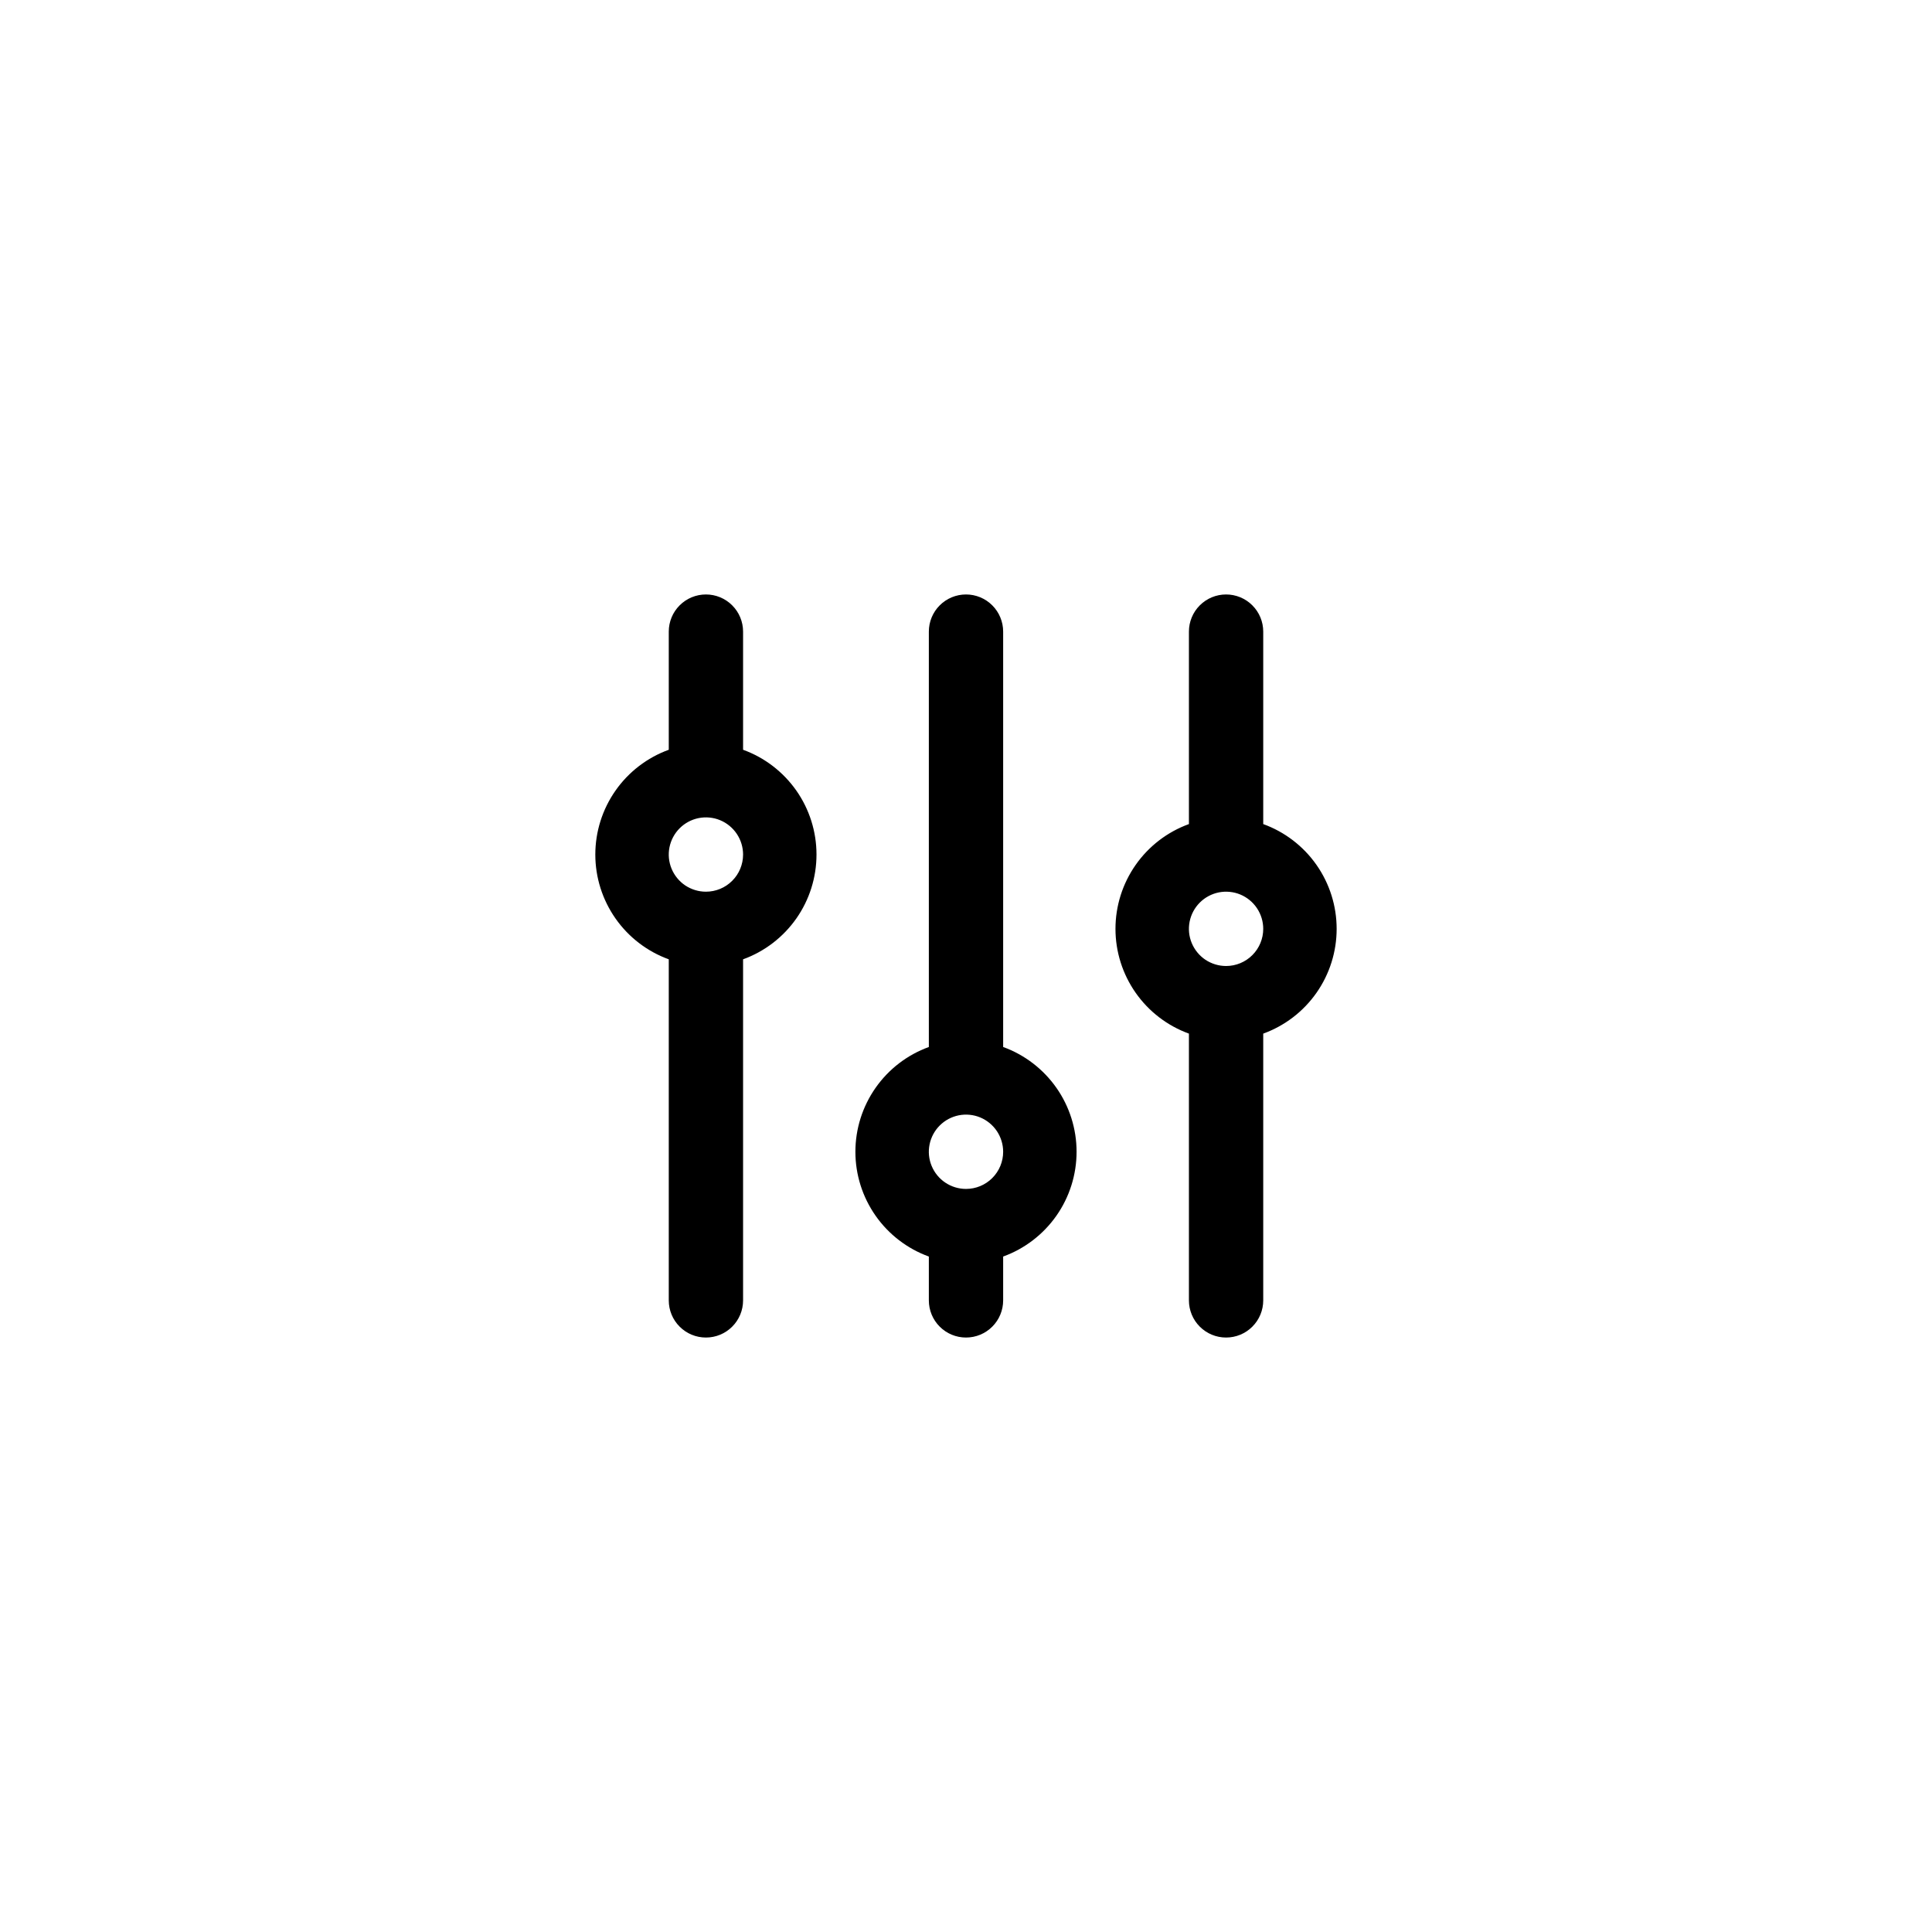 <svg width="52" height="52" viewBox="0 0 52 32" fill="none" xmlns="http://www.w3.org/2000/svg">
<path d="M34 12.18V7C34 6.735 33.895 6.48 33.707 6.293C33.52 6.105 33.265 6 33 6C32.735 6 32.48 6.105 32.293 6.293C32.105 6.48 32 6.735 32 7V12.18C31.421 12.39 30.92 12.774 30.567 13.278C30.213 13.783 30.023 14.384 30.023 15C30.023 15.616 30.213 16.217 30.567 16.722C30.92 17.226 31.421 17.61 32 17.82V25C32 25.265 32.105 25.52 32.293 25.707C32.48 25.895 32.735 26 33 26C33.265 26 33.52 25.895 33.707 25.707C33.895 25.52 34 25.265 34 25V17.82C34.579 17.61 35.08 17.226 35.433 16.722C35.787 16.217 35.976 15.616 35.976 15C35.976 14.384 35.787 13.783 35.433 13.278C35.08 12.774 34.579 12.39 34 12.18ZM33 16C32.802 16 32.609 15.941 32.444 15.832C32.28 15.722 32.152 15.565 32.076 15.383C32 15.2 31.98 14.999 32.019 14.805C32.058 14.611 32.153 14.433 32.293 14.293C32.433 14.153 32.611 14.058 32.805 14.019C32.999 13.981 33.2 14 33.383 14.076C33.565 14.152 33.721 14.28 33.831 14.444C33.941 14.609 34 14.802 34 15C34 15.265 33.895 15.52 33.707 15.707C33.52 15.895 33.265 16 33 16ZM27 18.18V7C27 6.735 26.895 6.48 26.707 6.293C26.52 6.105 26.265 6 26 6C25.735 6 25.48 6.105 25.293 6.293C25.105 6.48 25 6.735 25 7V18.18C24.421 18.39 23.92 18.774 23.567 19.278C23.213 19.783 23.023 20.384 23.023 21C23.023 21.616 23.213 22.217 23.567 22.722C23.92 23.226 24.421 23.61 25 23.82V25C25 25.265 25.105 25.52 25.293 25.707C25.48 25.895 25.735 26 26 26C26.265 26 26.52 25.895 26.707 25.707C26.895 25.52 27 25.265 27 25V23.82C27.579 23.61 28.079 23.226 28.433 22.722C28.787 22.217 28.976 21.616 28.976 21C28.976 20.384 28.787 19.783 28.433 19.278C28.079 18.774 27.579 18.39 27 18.18ZM26 22C25.802 22 25.609 21.941 25.444 21.831C25.28 21.722 25.152 21.565 25.076 21.383C25 21.2 24.98 20.999 25.019 20.805C25.058 20.611 25.153 20.433 25.293 20.293C25.433 20.153 25.611 20.058 25.805 20.019C25.999 19.981 26.2 20 26.383 20.076C26.565 20.152 26.721 20.28 26.831 20.444C26.941 20.609 27 20.802 27 21C27 21.265 26.895 21.52 26.707 21.707C26.52 21.895 26.265 22 26 22ZM20 10.18V7C20 6.735 19.895 6.48 19.707 6.293C19.52 6.105 19.265 6 19 6C18.735 6 18.48 6.105 18.293 6.293C18.105 6.48 18 6.735 18 7V10.18C17.421 10.39 16.92 10.774 16.567 11.278C16.213 11.783 16.023 12.384 16.023 13C16.023 13.616 16.213 14.217 16.567 14.722C16.92 15.226 17.421 15.61 18 15.82V25C18 25.265 18.105 25.52 18.293 25.707C18.48 25.895 18.735 26 19 26C19.265 26 19.52 25.895 19.707 25.707C19.895 25.52 20 25.265 20 25V15.82C20.579 15.61 21.079 15.226 21.433 14.722C21.787 14.217 21.976 13.616 21.976 13C21.976 12.384 21.787 11.783 21.433 11.278C21.079 10.774 20.579 10.39 20 10.18ZM19 14C18.802 14 18.609 13.941 18.444 13.832C18.28 13.722 18.152 13.565 18.076 13.383C18 13.2 17.98 12.999 18.019 12.805C18.058 12.611 18.153 12.433 18.293 12.293C18.433 12.153 18.611 12.058 18.805 12.019C18.999 11.981 19.2 12 19.383 12.076C19.565 12.152 19.721 12.28 19.831 12.444C19.941 12.609 20 12.802 20 13C20 13.265 19.895 13.52 19.707 13.707C19.52 13.895 19.265 14 19 14Z" fill="black"/>
</svg>
